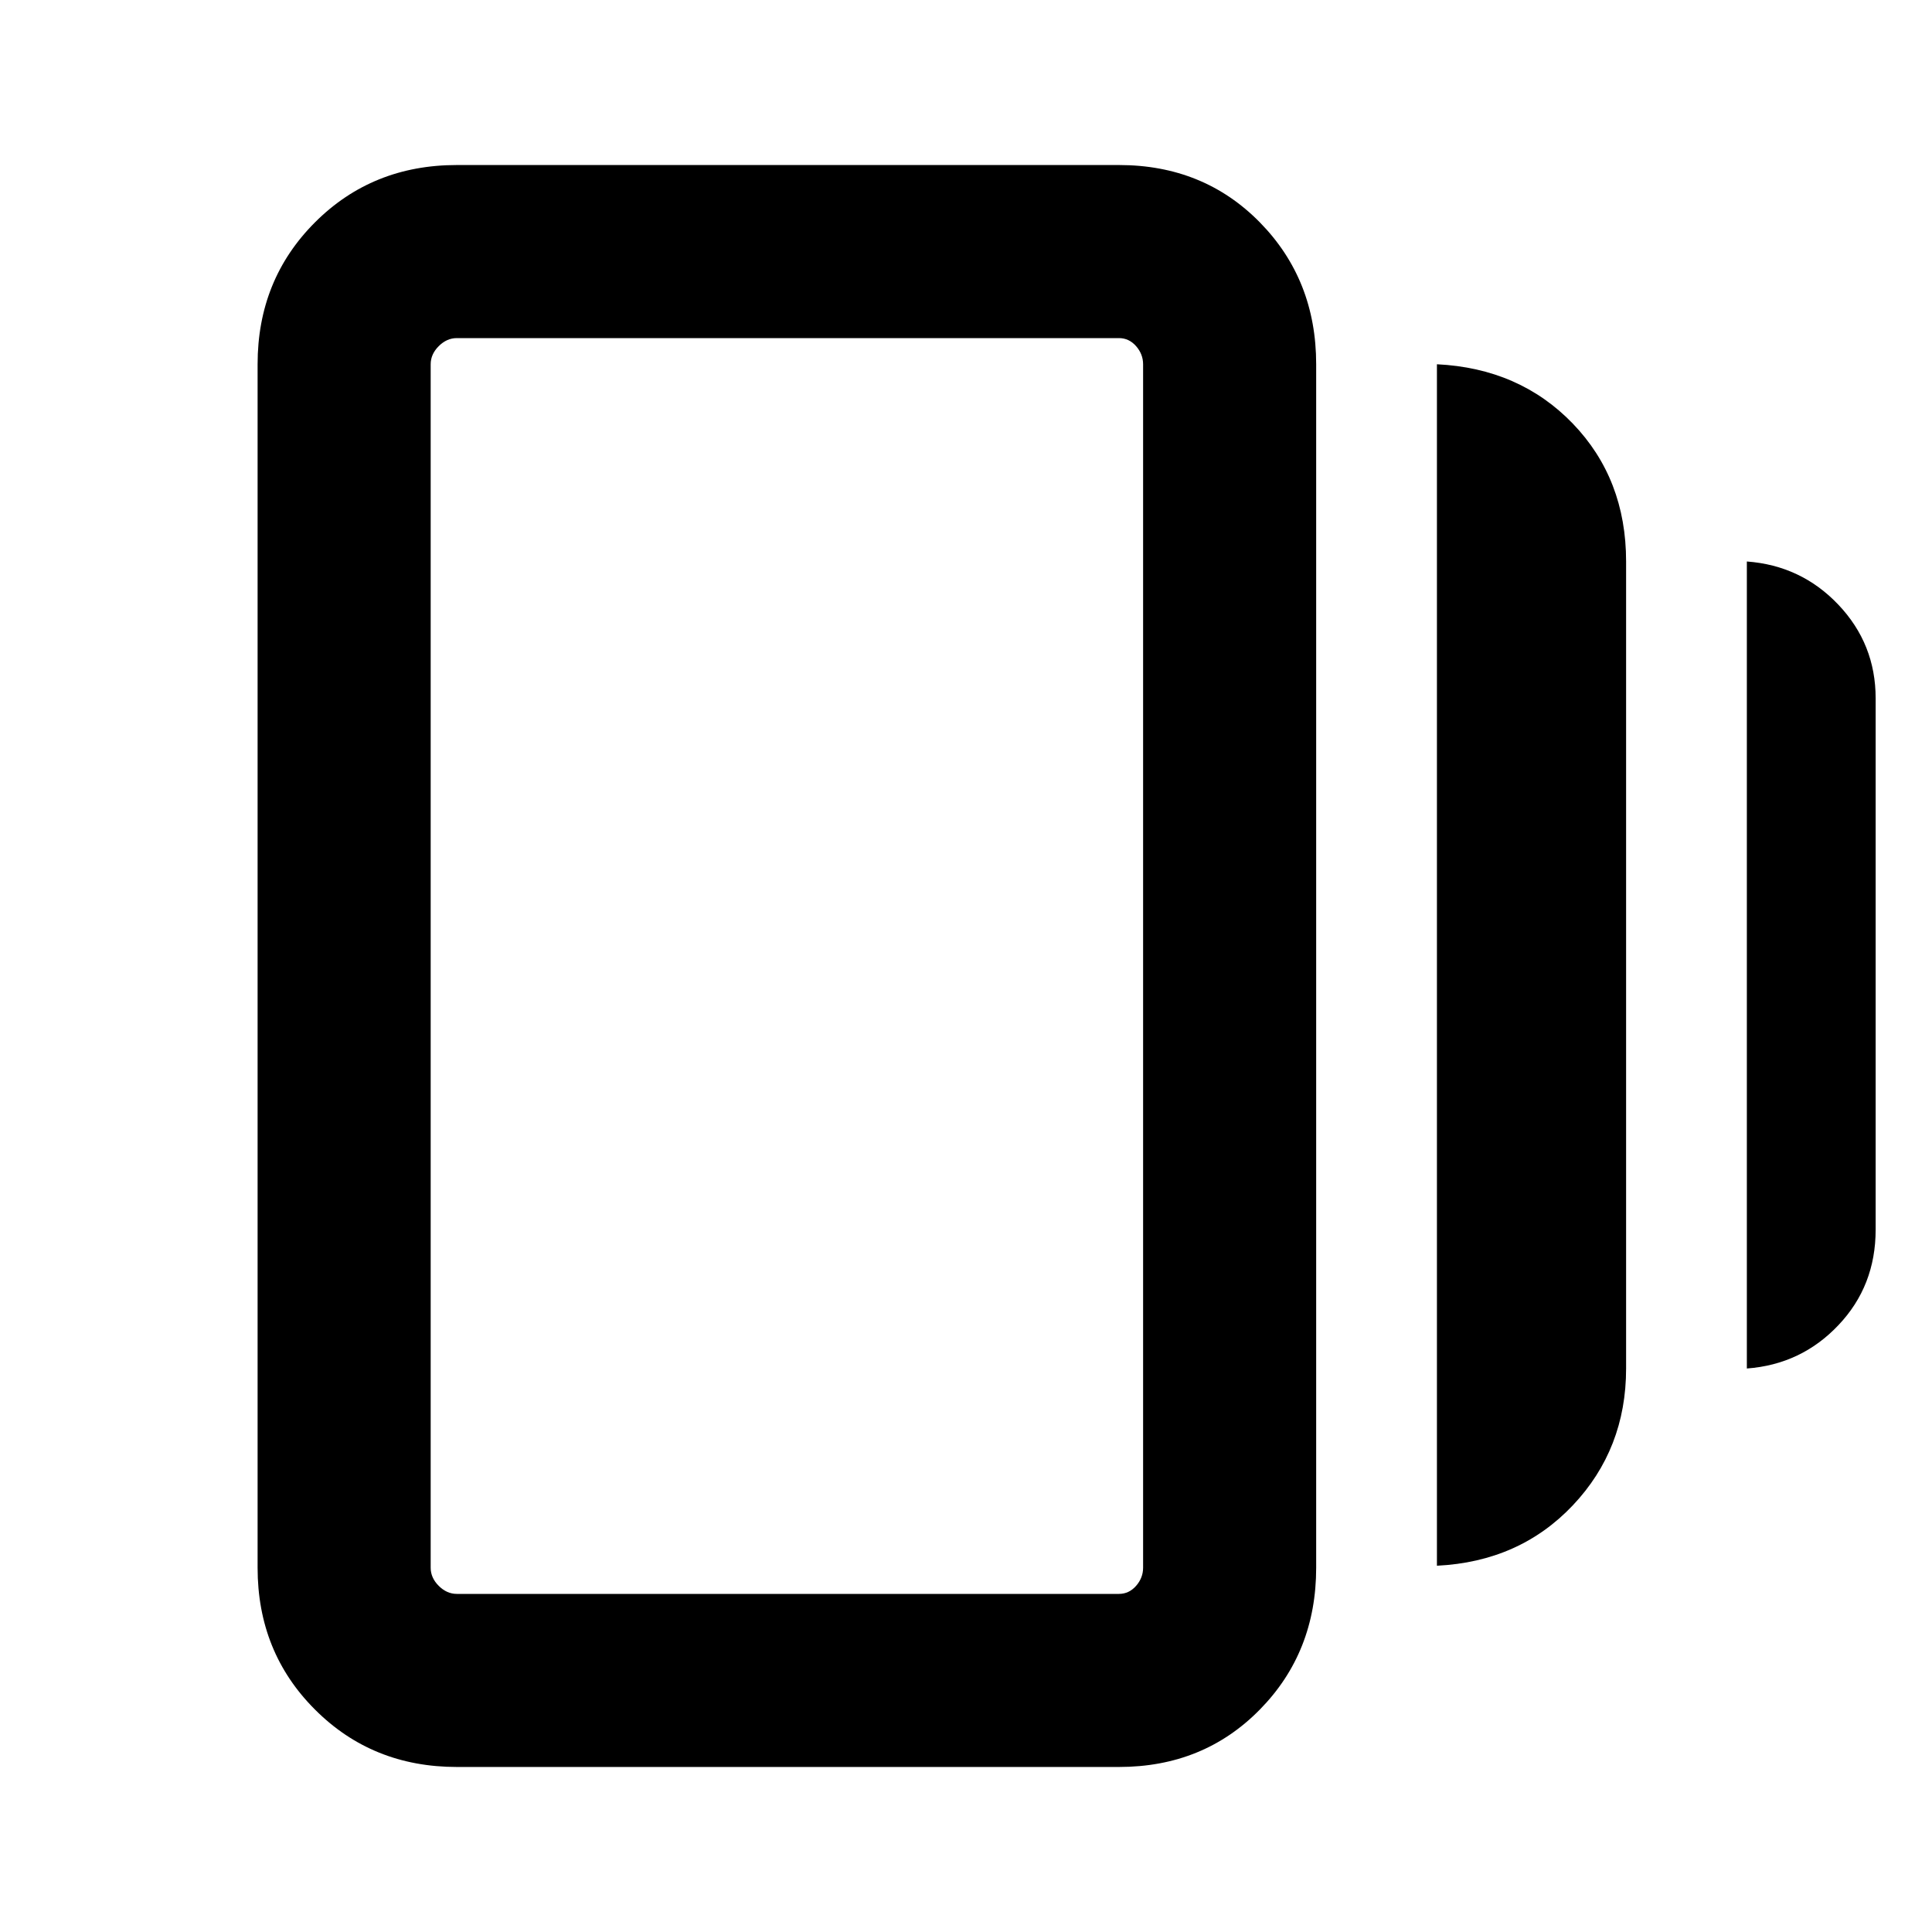 <svg xmlns="http://www.w3.org/2000/svg" height="24" width="24"><path d="M17.85 19.45V4.525Q18.875 4.575 19.538 5.262Q20.2 5.95 20.2 6.975V17Q20.2 18 19.538 18.7Q18.875 19.4 17.85 19.45ZM5.675 21.95Q4.625 21.95 3.913 21.237Q3.2 20.525 3.2 19.475V4.525Q3.2 3.475 3.913 2.762Q4.625 2.05 5.675 2.05H13.9Q14.95 2.05 15.65 2.762Q16.35 3.475 16.35 4.525V19.475Q16.35 20.525 15.65 21.237Q14.95 21.95 13.9 21.95ZM21.7 17V6.975Q22.375 7.025 22.837 7.512Q23.3 8 23.3 8.675V15.275Q23.3 15.975 22.837 16.462Q22.375 16.95 21.7 17ZM5.675 19.8H13.9Q14.025 19.8 14.113 19.7Q14.2 19.6 14.2 19.475V4.525Q14.2 4.4 14.113 4.3Q14.025 4.2 13.9 4.2H5.675Q5.55 4.2 5.45 4.3Q5.35 4.4 5.35 4.525V19.475Q5.35 19.6 5.45 19.7Q5.55 19.8 5.675 19.8ZM5.35 4.2Q5.35 4.2 5.35 4.3Q5.35 4.4 5.35 4.525V19.475Q5.35 19.6 5.35 19.7Q5.35 19.8 5.35 19.8Q5.35 19.8 5.35 19.7Q5.35 19.6 5.35 19.475V4.525Q5.35 4.4 5.35 4.3Q5.35 4.2 5.35 4.2Z"/></svg>